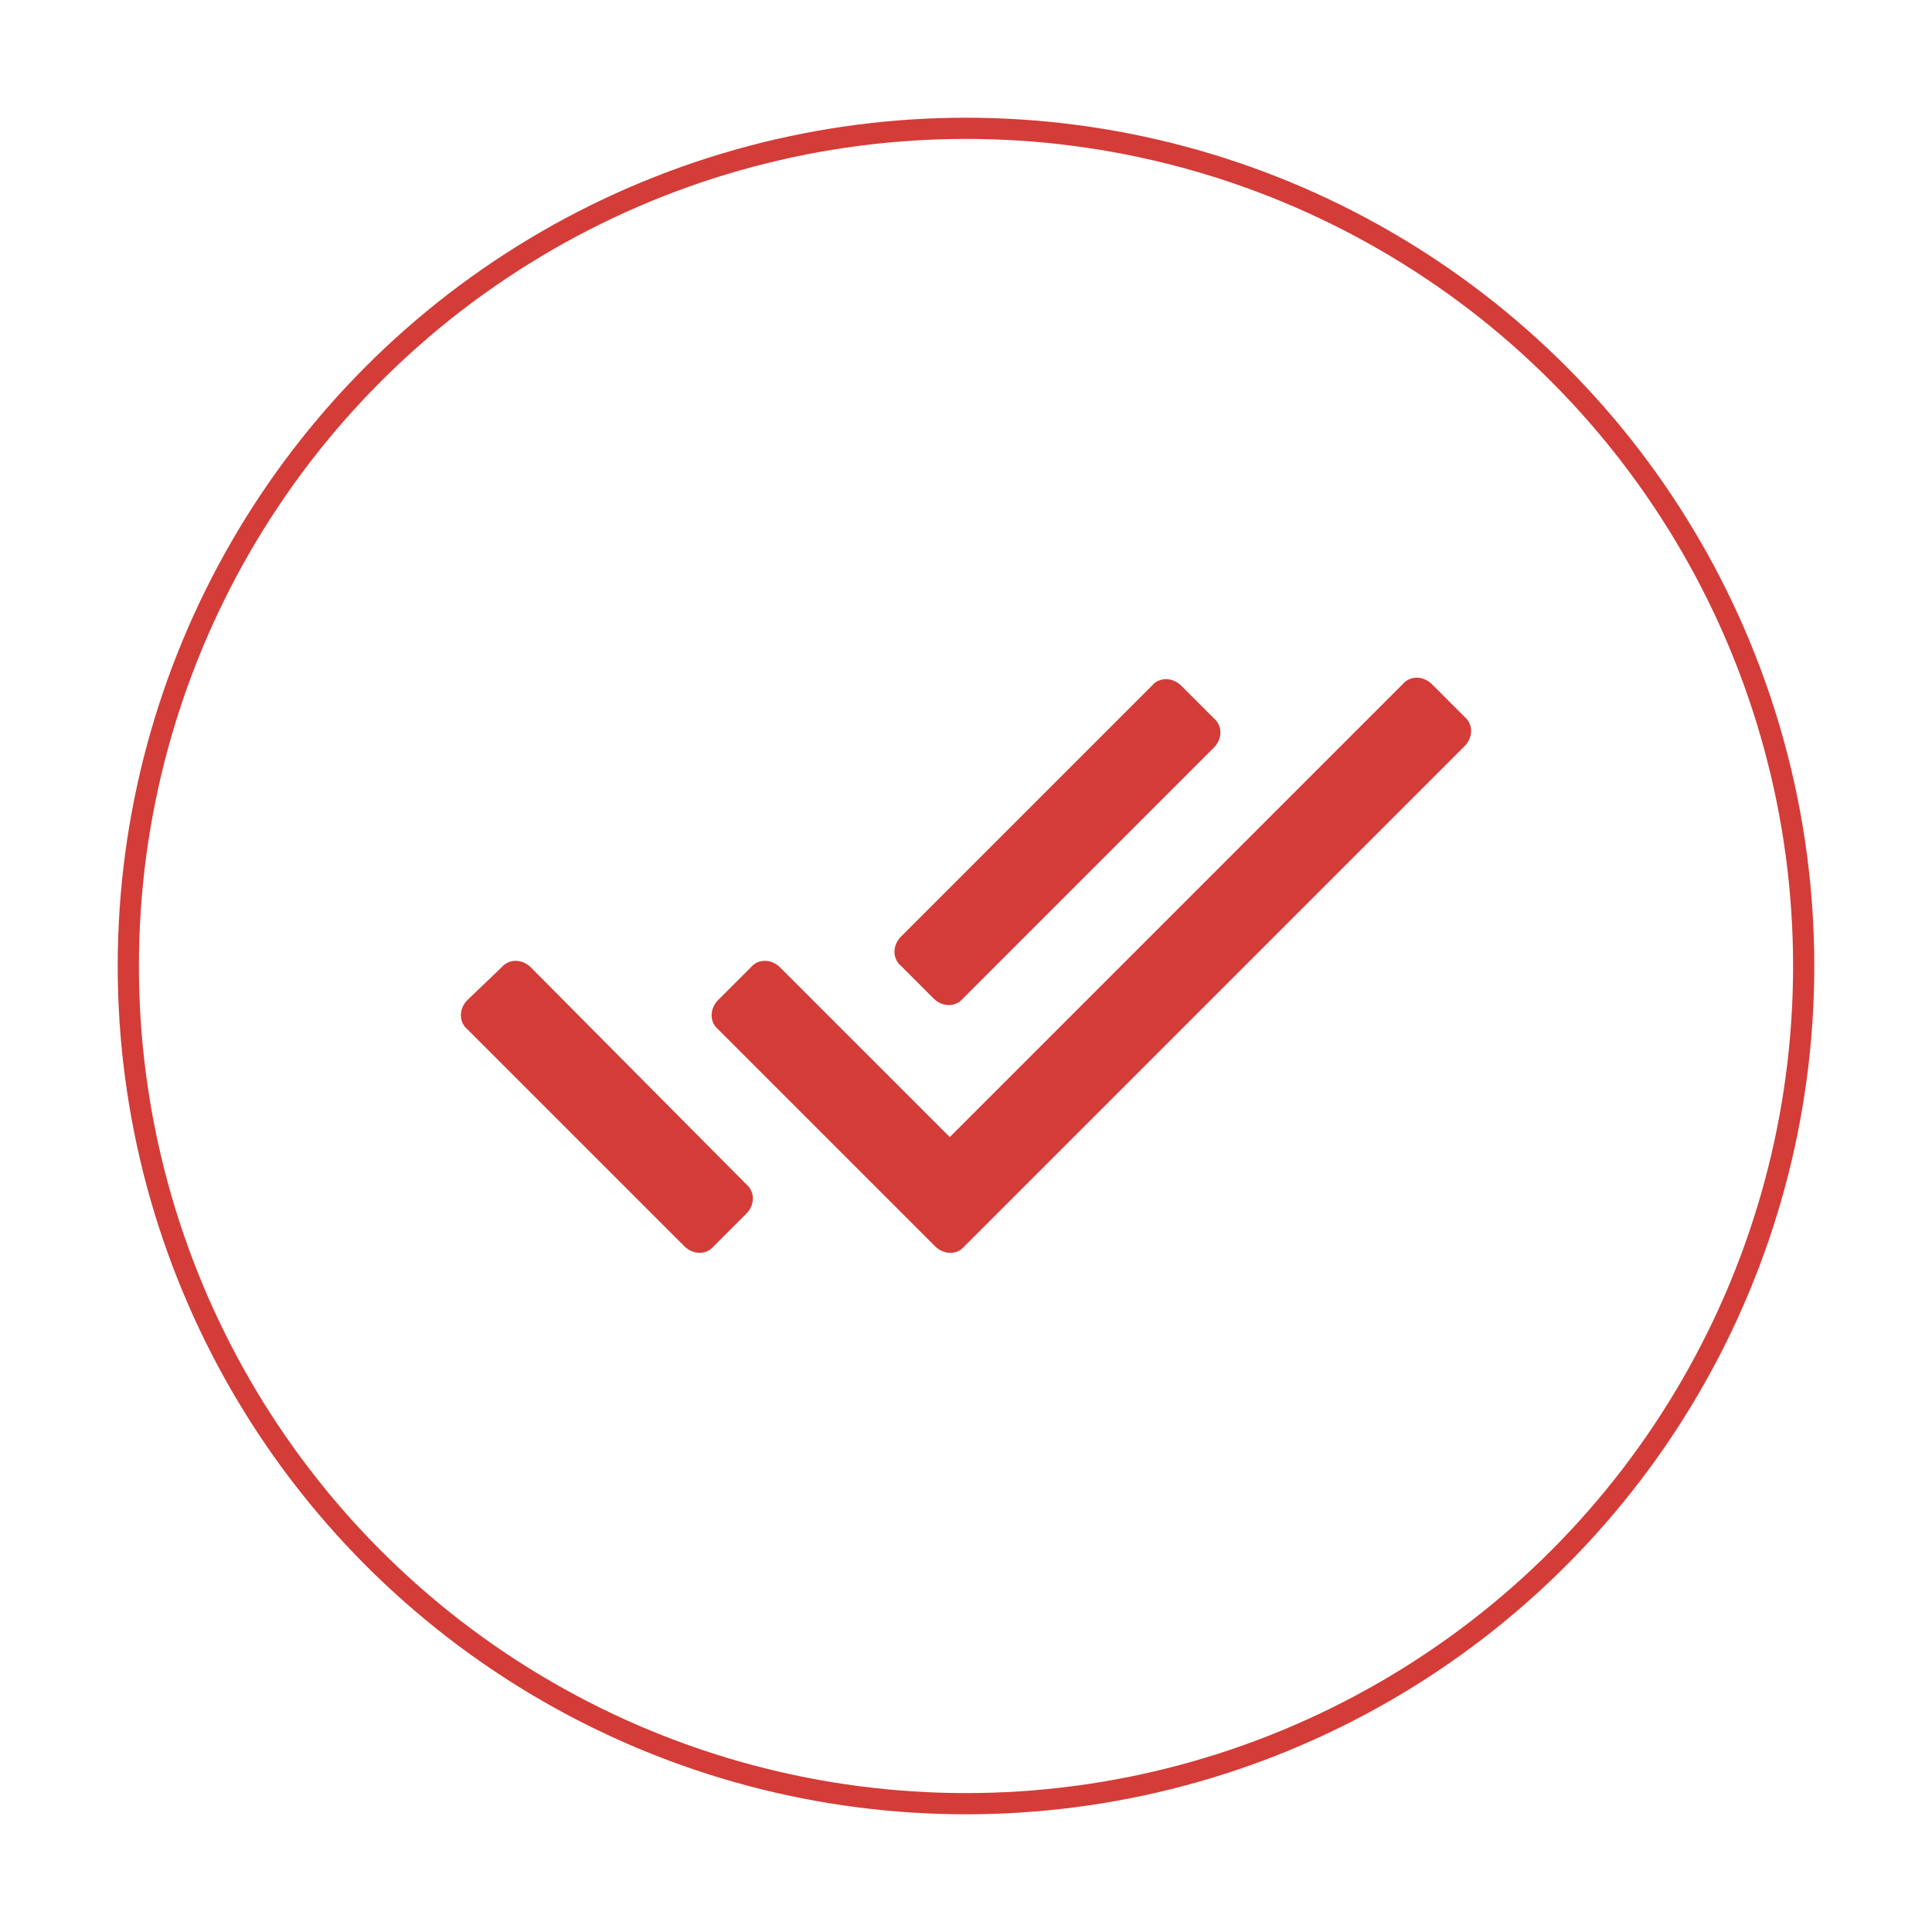 <svg xmlns="http://www.w3.org/2000/svg" viewBox="0 0 131 131" width="131" height="131" style="enable-background:new 0 0 131 131;" xml:space="preserve">
<style type="text/css">
	.st0{fill:none;stroke:#D43C38;stroke-width:1.438;}
	.st1{fill:#D43C38;}
</style>
<g filter="url(#filter0_d)">
	<circle class="st0" cx="65.5" cy="65.5" r="56.8"/>
	<path class="st1" d="M82.3,50.7c0.6-0.6,0.6-1.5,0-2l-2.2-2.2c-0.6-0.6-1.5-0.6-2,0l-17,17c-0.6,0.6-0.6,1.5,0,2l2.2,2.2   c0.6,0.6,1.5,0.6,2,0L82.3,50.7z M97.1,46.4c-0.6-0.6-1.5-0.6-2,0L64.4,77.1L52.9,65.6c-0.6-0.6-1.5-0.6-2,0l-2.2,2.2   c-0.6,0.6-0.6,1.5,0,2l14.7,14.7c0.6,0.6,1.5,0.6,2,0l33.9-33.9c0.6-0.6,0.6-1.5,0-2L97.1,46.4z M31.7,67.8c-0.6,0.6-0.6,1.5,0,2   l14.7,14.7c0.6,0.6,1.5,0.6,2,0l2.2-2.2c0.6-0.6,0.6-1.5,0-2L36,65.6c-0.6-0.6-1.5-0.6-2,0L31.7,67.8z"/>
</g>
    <defs>
        <filter id="filter0_d" x="0.812" y="0.812" width="129.375" height="129.375" filterUnits="userSpaceOnUse" color-interpolation-filters="sRGB">
            <feFlood flood-opacity="0" result="BackgroundImageFix"/>
            <feColorMatrix in="SourceAlpha" type="matrix" values="0 0 0 0 0 0 0 0 0 0 0 0 0 0 0 0 0 0 127 0"/>
            <feOffset/>
            <feGaussianBlur stdDeviation="3.594"/>
            <feColorMatrix type="matrix" values="0 0 0 0 0.875 0 0 0 0 0.282 0 0 0 0 0.208 0 0 0 1 0"/>
            <feBlend mode="normal" in2="BackgroundImageFix" result="effect1_dropShadow"/>
            <feBlend mode="normal" in="SourceGraphic" in2="effect1_dropShadow" result="shape"/>
        </filter>
    </defs>
</svg>